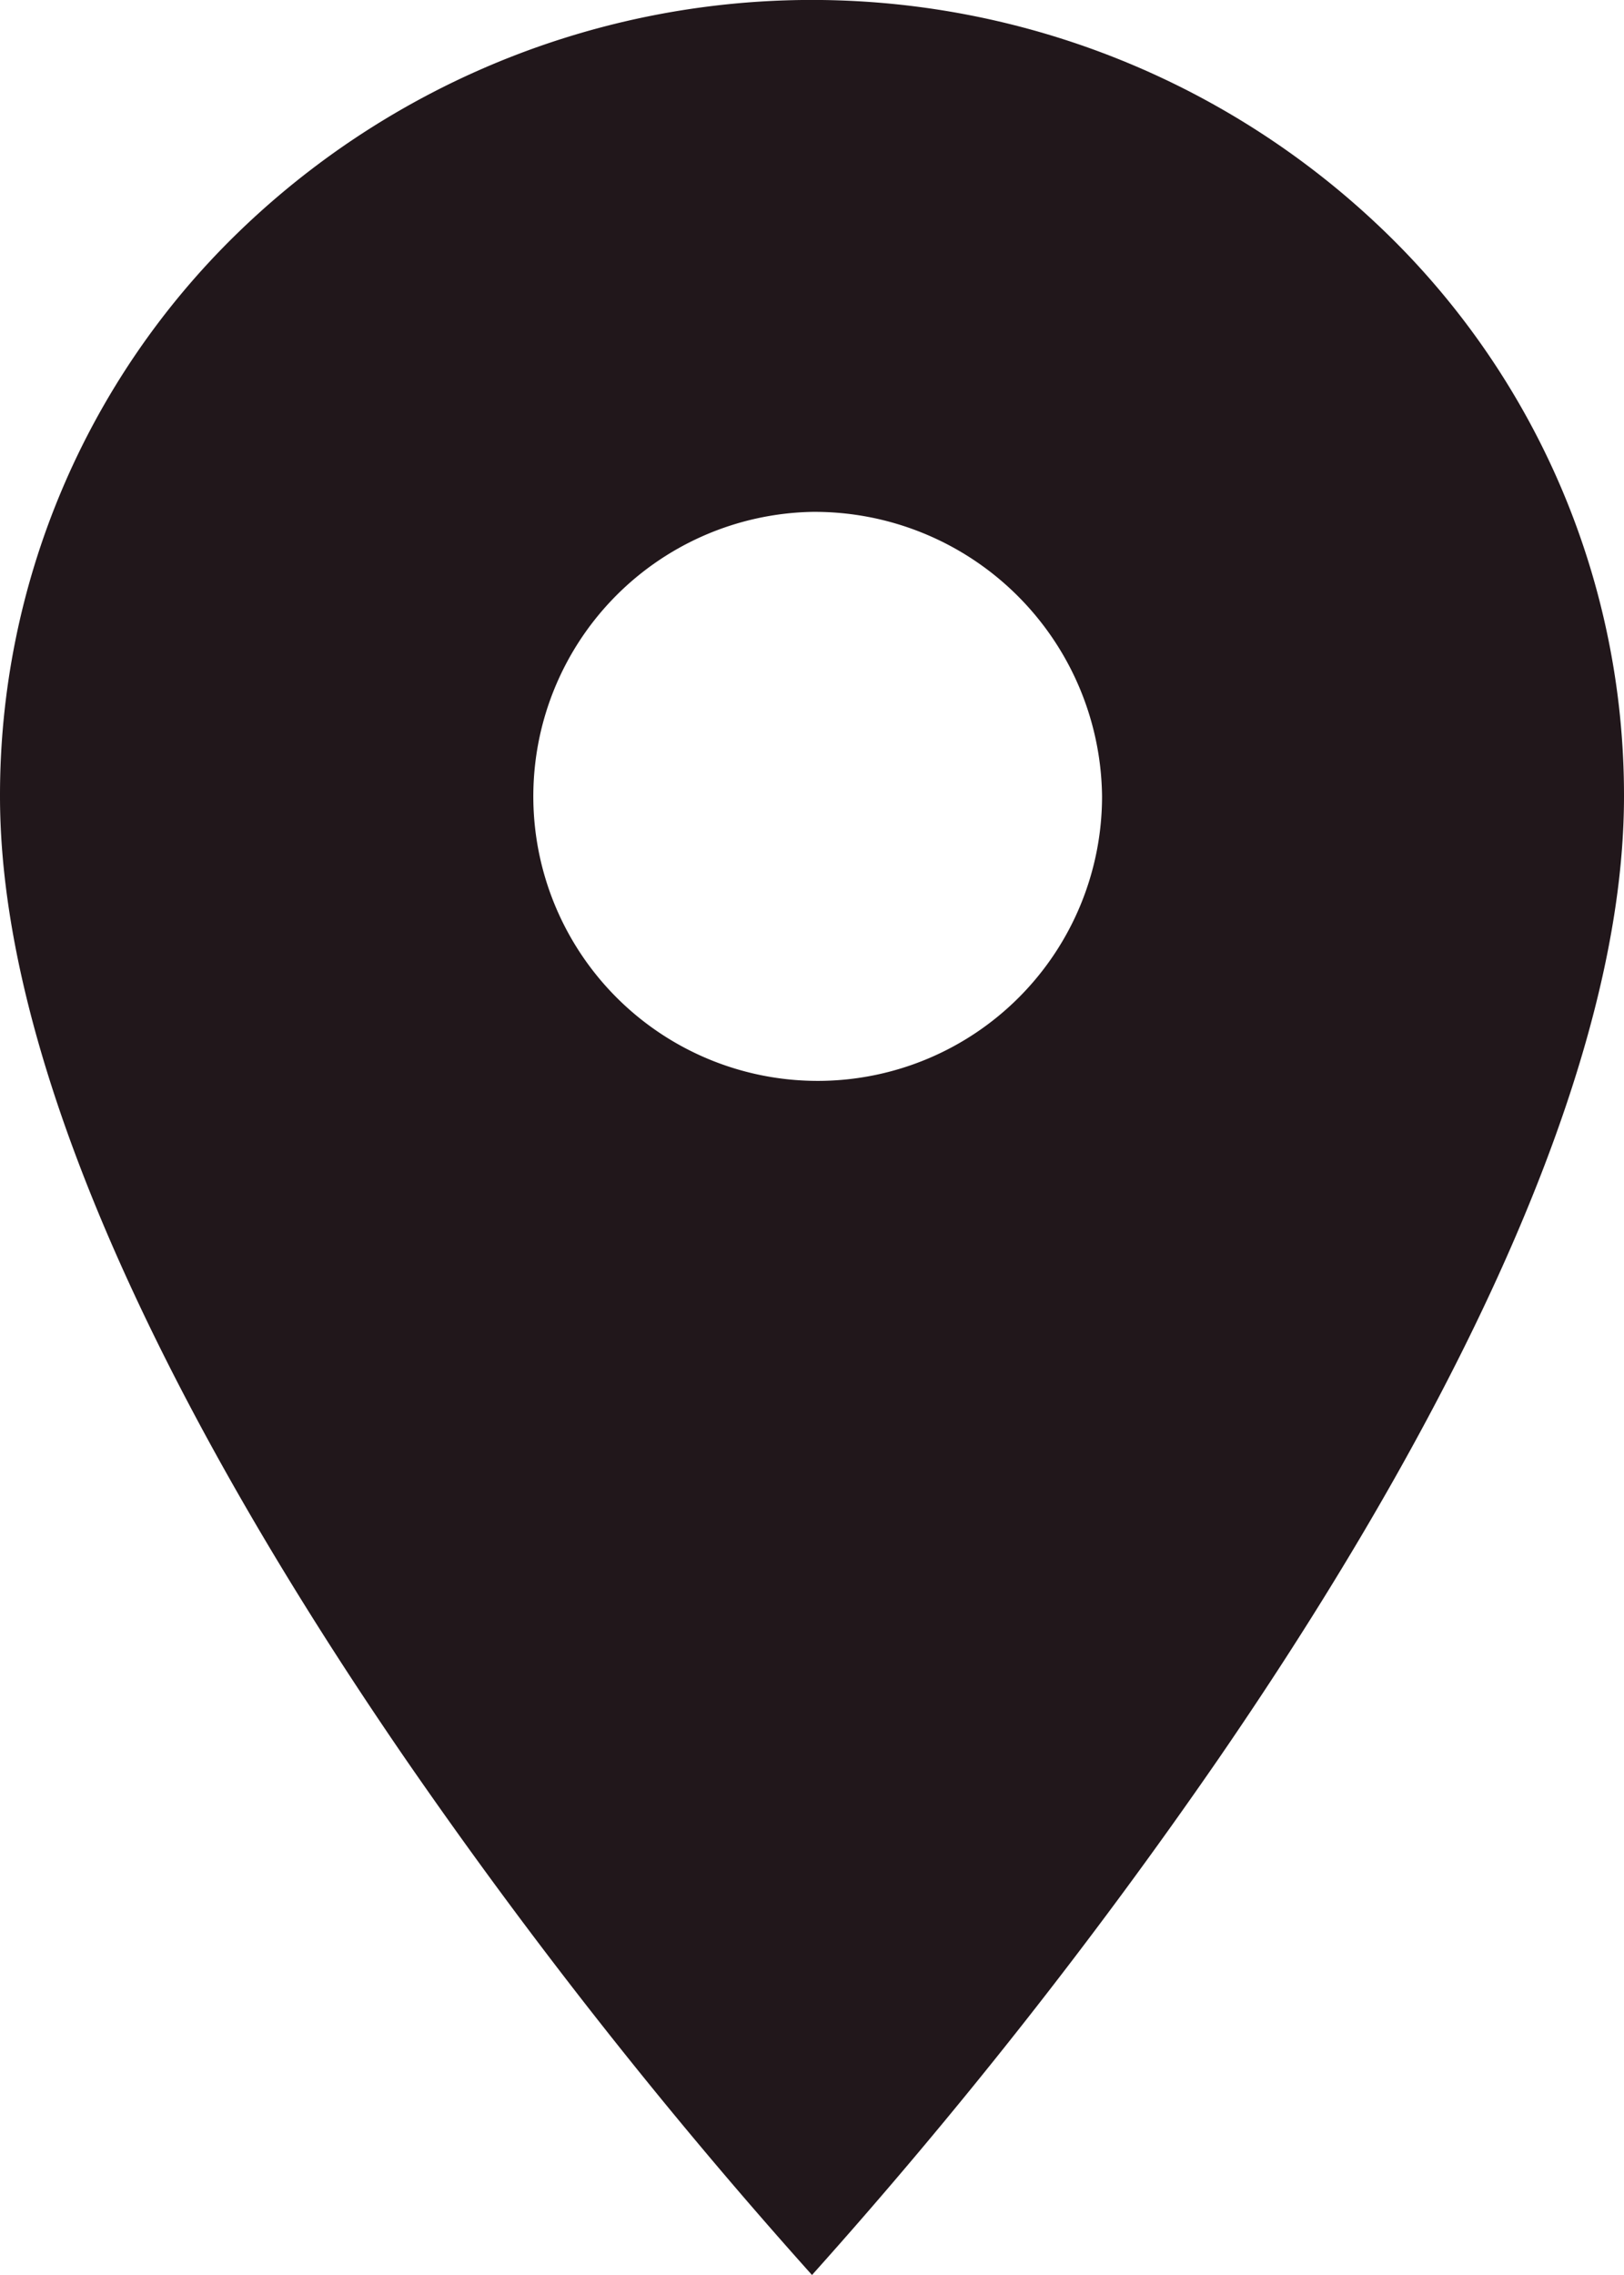 <?xml version="1.0" encoding="UTF-8"?>
<svg xmlns="http://www.w3.org/2000/svg" width="10" height="14" viewBox="0 0 10 14">
  <g id="Icon" transform="translate(-165 -6)">
    <path id="_Color" data-name=" ↳Color" d="M5,14H5a31.919,31.919,0,0,1-2.5-3.171C1.36,9.172,0,6.8,0,4.9A4.82,4.82,0,0,1,1.463,1.434a5.077,5.077,0,0,1,7.073,0A4.82,4.82,0,0,1,10,4.9c0,1.9-1.36,4.271-2.5,5.928A31.919,31.919,0,0,1,5,14ZM5,3.15A1.751,1.751,0,1,0,6.786,4.9,1.77,1.77,0,0,0,5,3.15Z" transform="translate(165 6)" fill="#21171b"></path>
  </g>
</svg>
